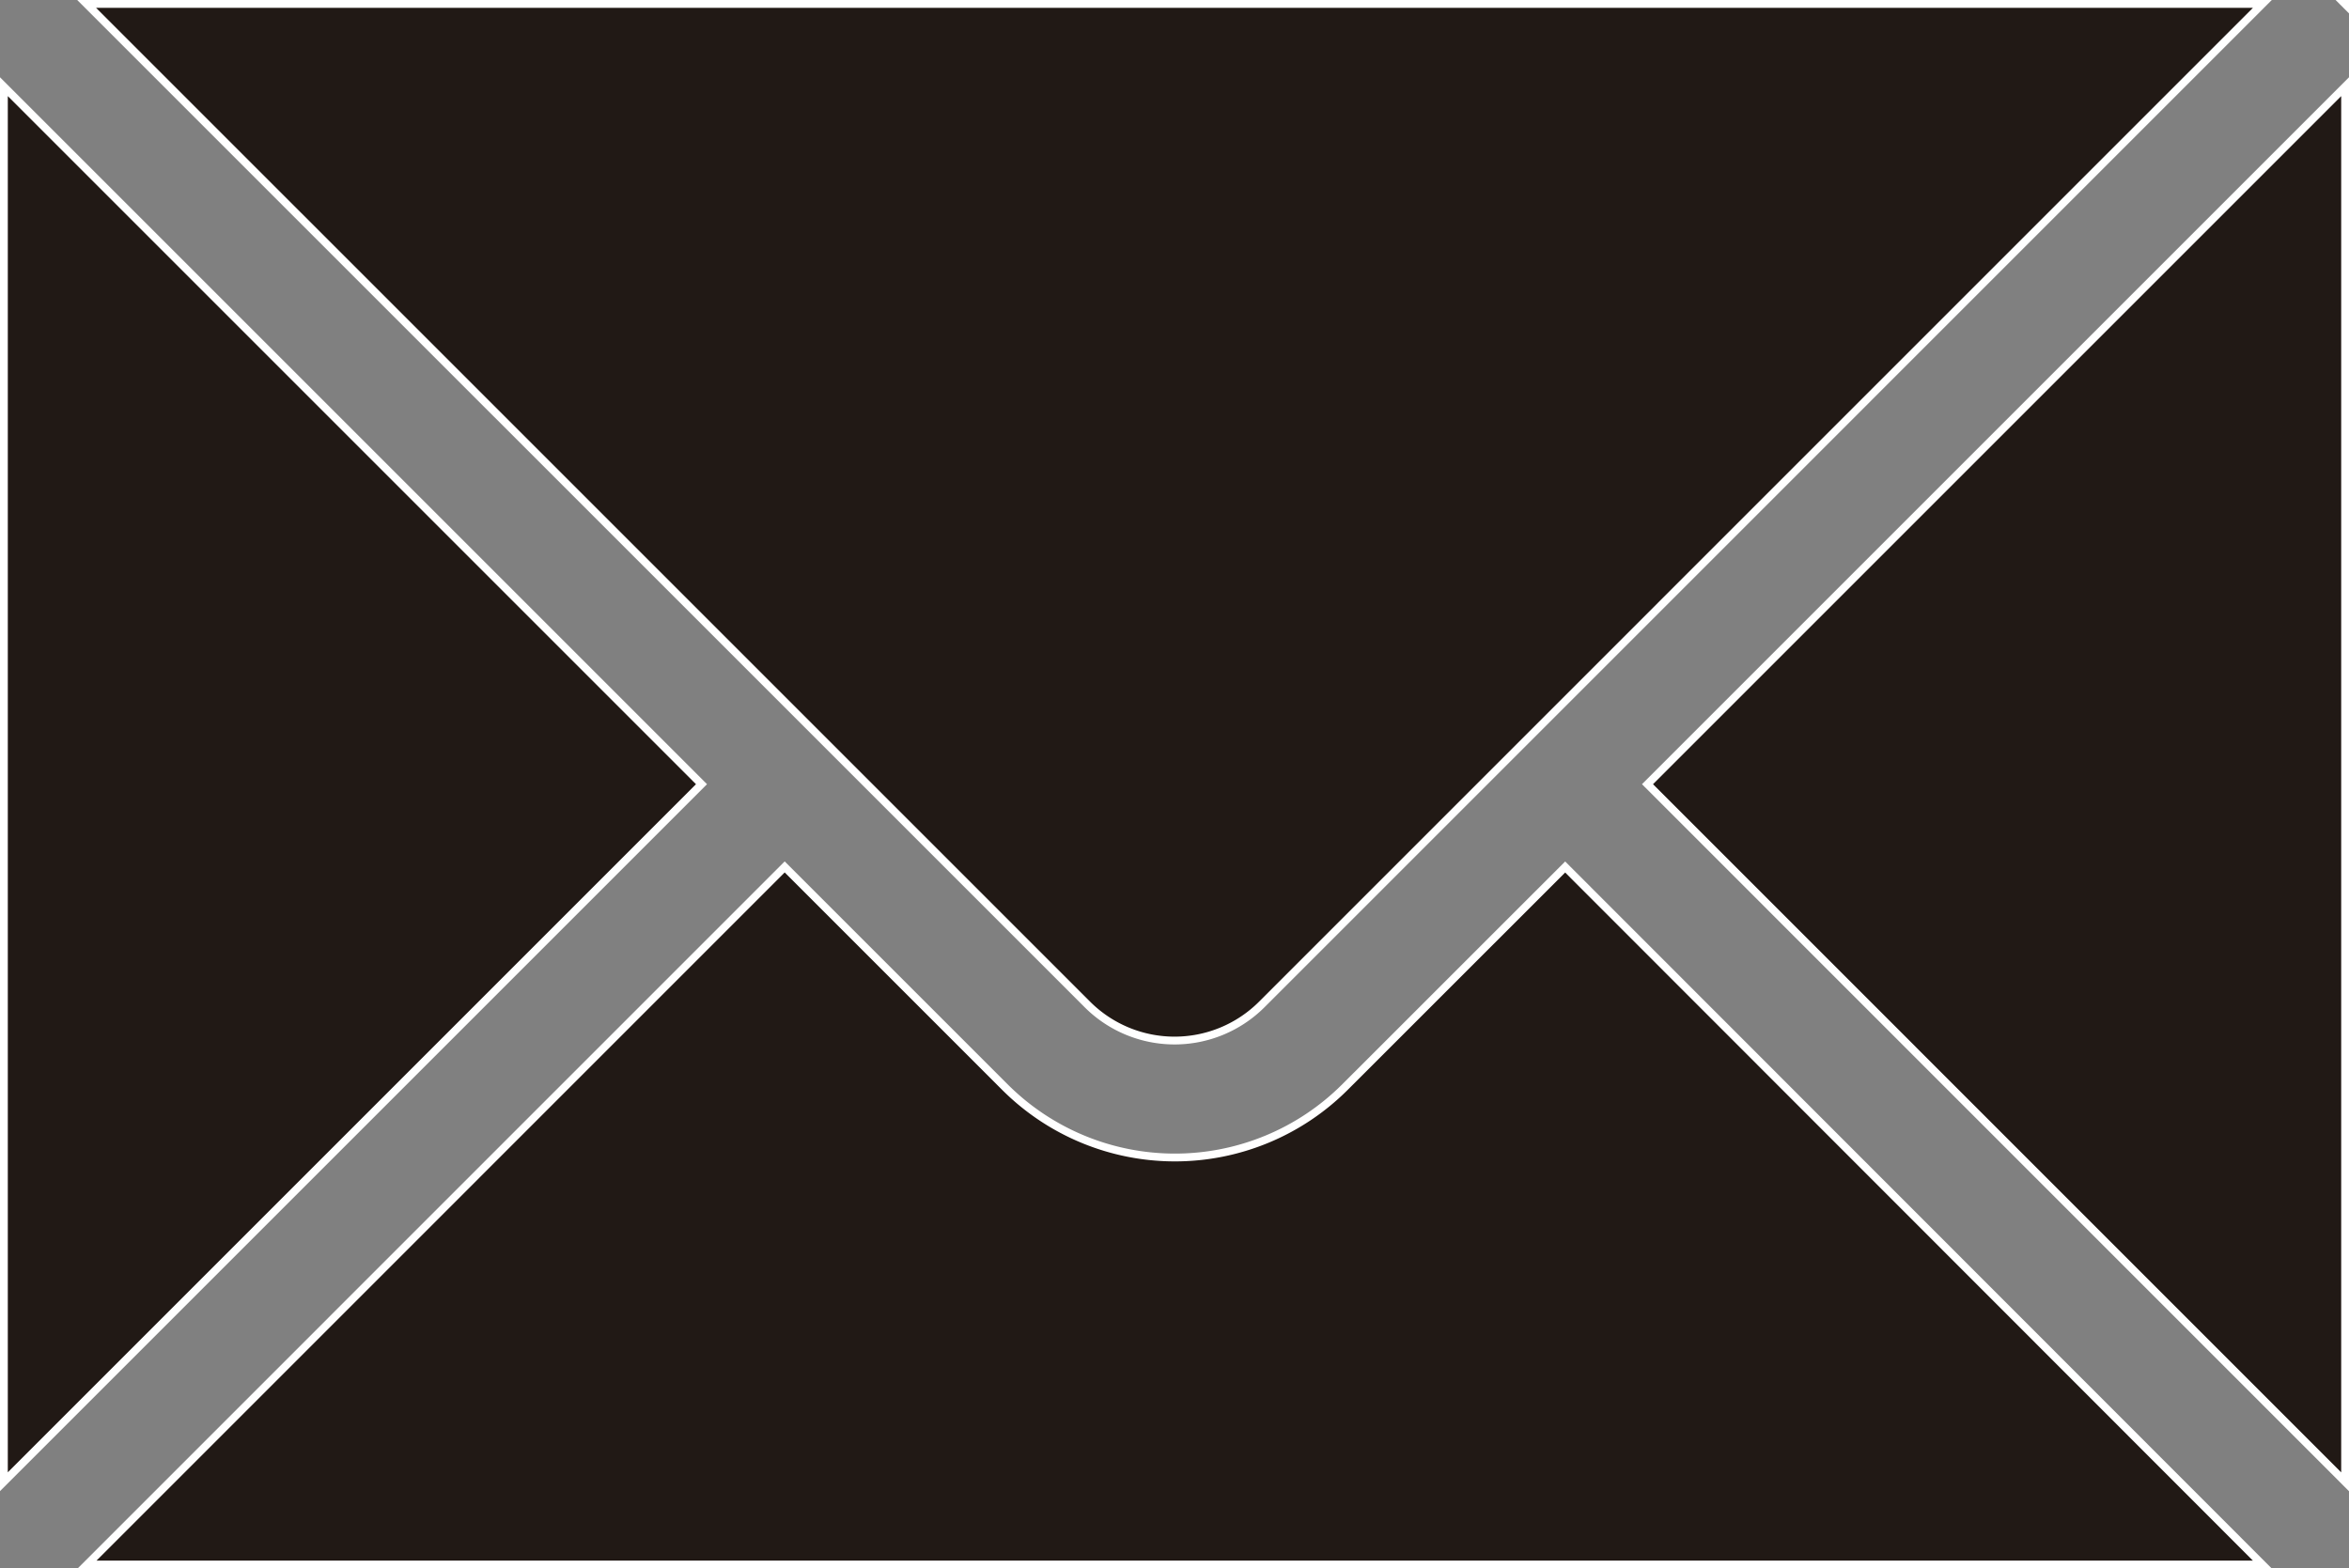 <svg id="Capa_1" data-name="Capa 1" xmlns="http://www.w3.org/2000/svg" viewBox="0 0 301 201"><rect x="0" y="0" width="301" height="201" fill="#808080" stroke="none"/><defs><style>.cls-1{fill:#211915;stroke:#fff;stroke-miterlimit:10;}</style></defs><title>Envelope-icon</title><path class="cls-1" d="M432.11,325.88,560.34,197.64H281.54L409.79,325.88A15.81,15.81,0,0,0,432.11,325.88Z" transform="translate(-270.44 -197.14)"/><path class="cls-1" d="M471,308.25l-28.24,28.23a30.82,30.82,0,0,1-43.53,0l-28.24-28.24-89.39,89.4H560.33Z" transform="translate(-270.44 -197.14)"/><polygon class="cls-1" points="89.89 100.5 0.5 11.11 0.5 189.89 89.89 100.5"/><polygon class="cls-1" points="300.5 11.11 211.11 100.5 300.5 189.9 300.5 11.11"/><polygon class="cls-1" points="300.5 0.51 300.5 0.5 300.49 0.5 300.5 0.51"/><polygon class="cls-1" points="300.5 200.5 300.5 200.5 300.5 200.5 300.5 200.5"/></svg>